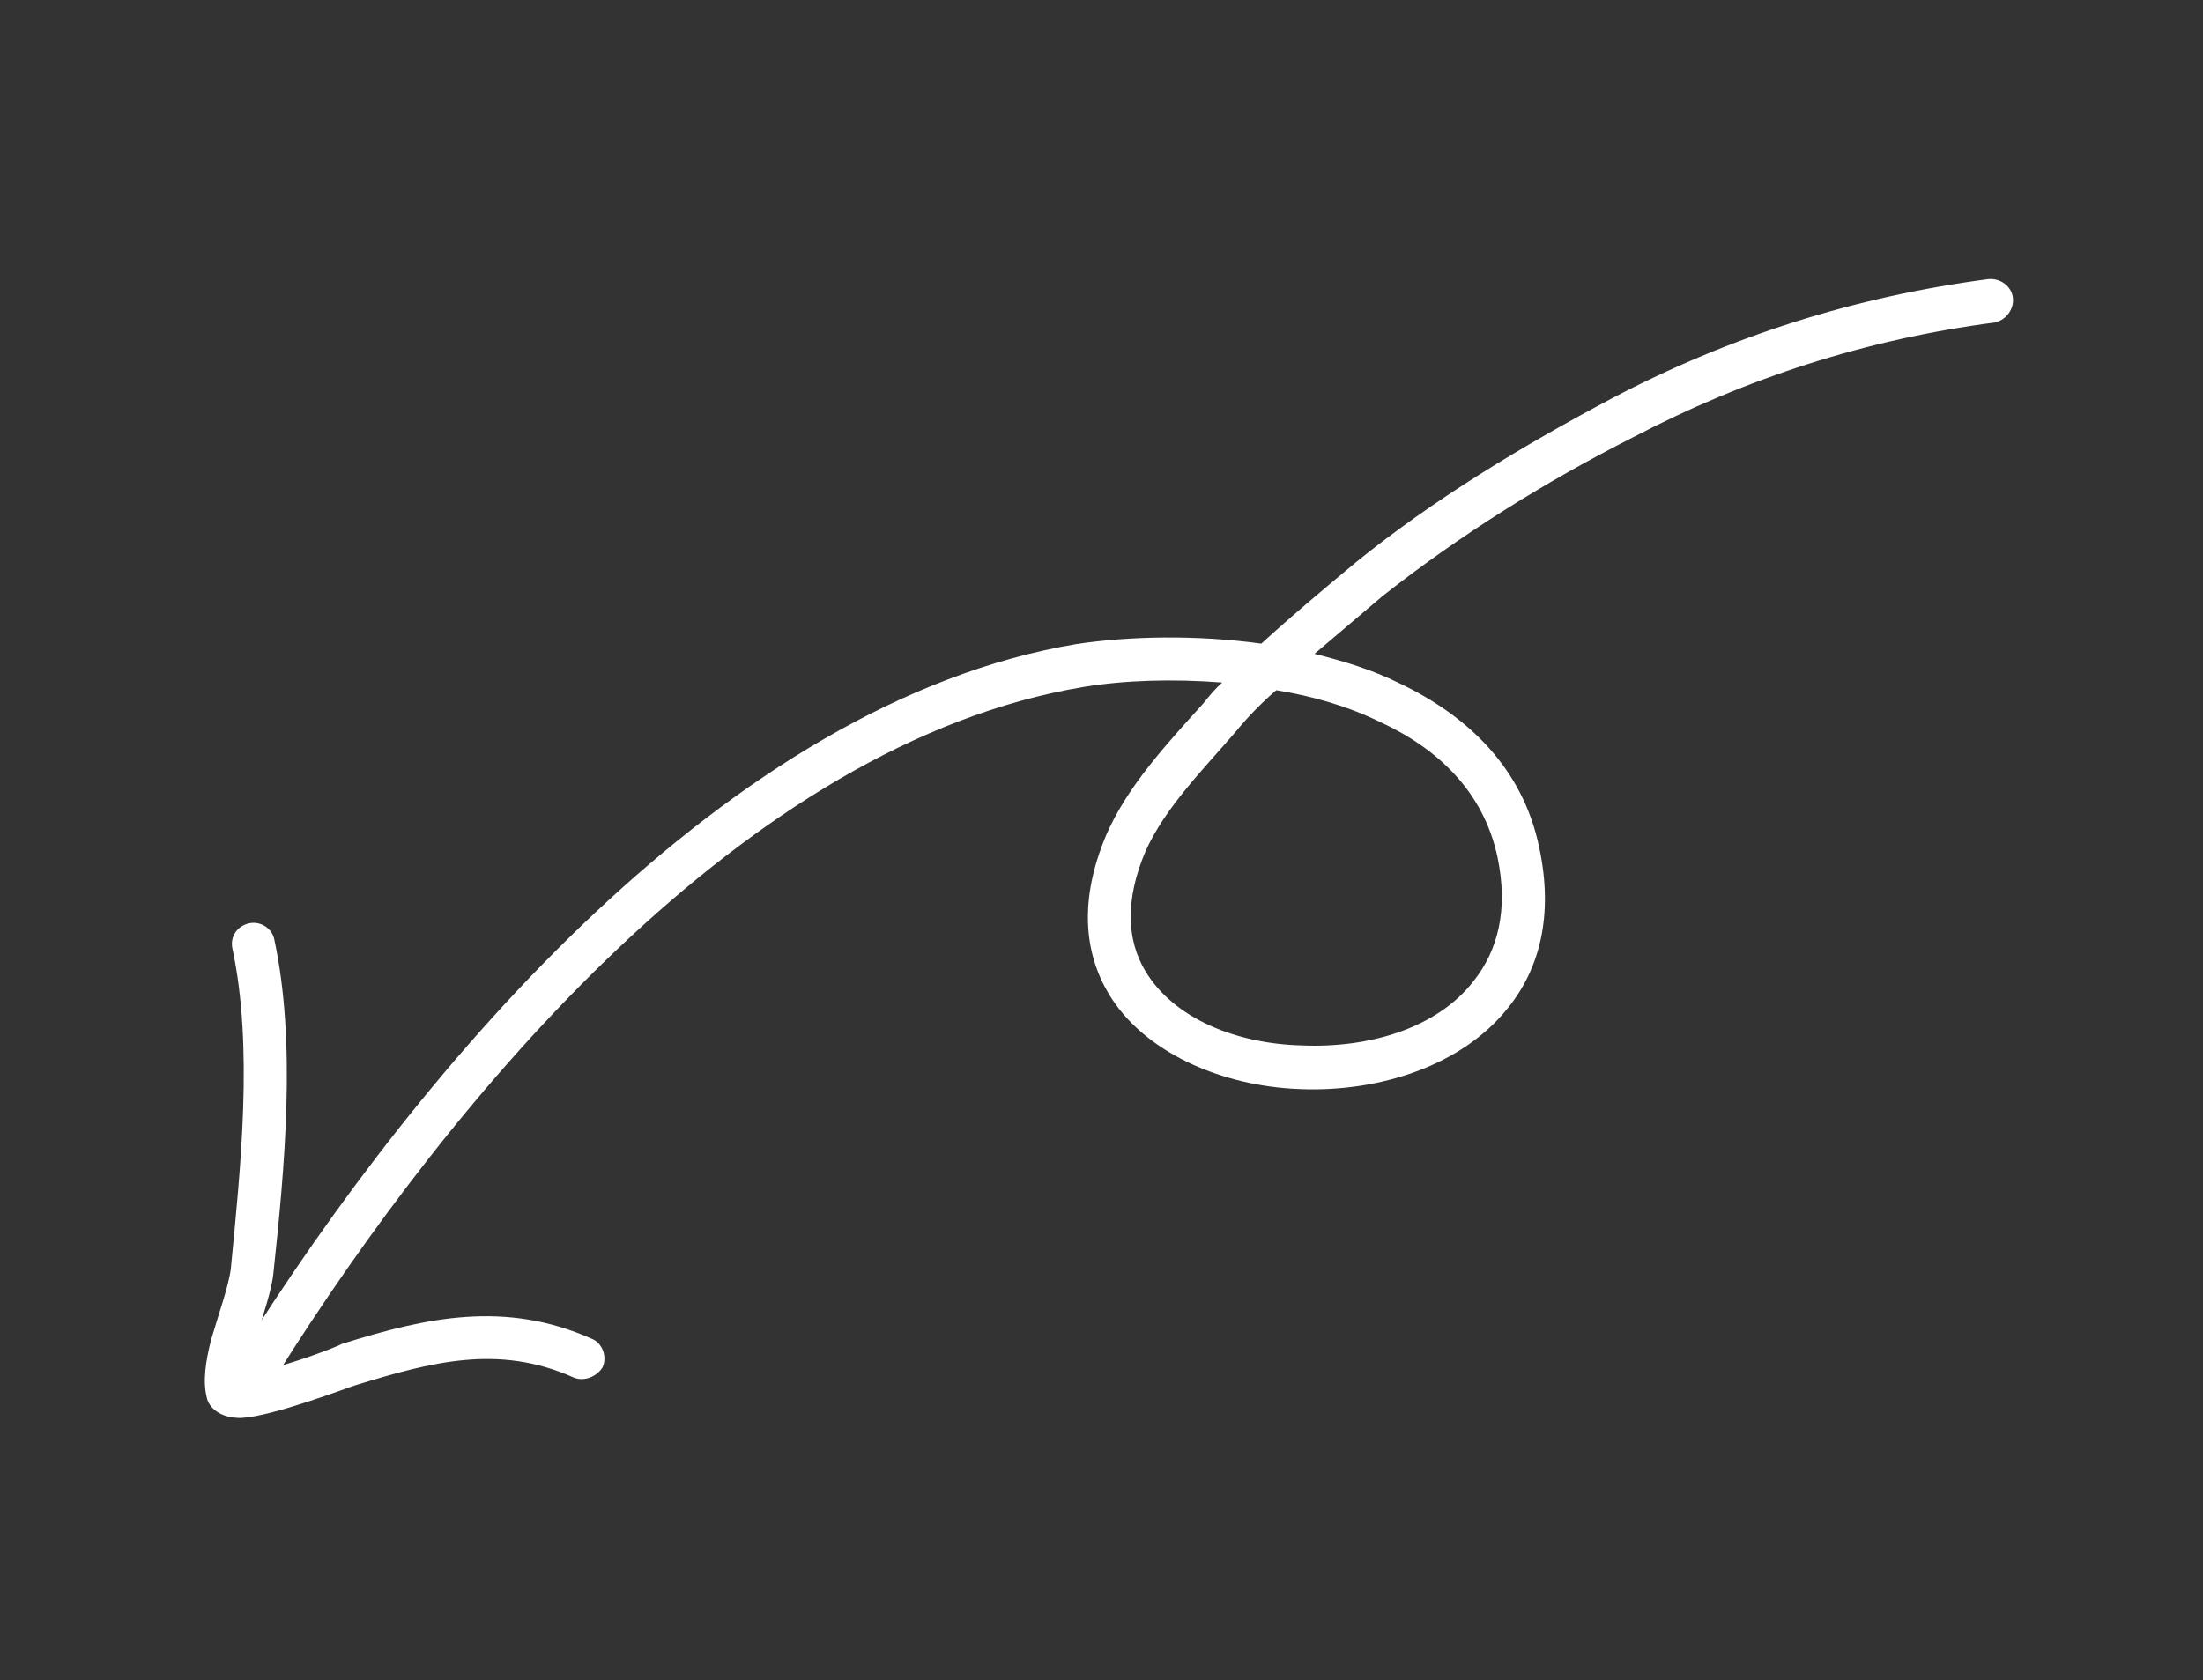 <svg width="135" height="103" viewBox="0 0 135 103" fill="none" xmlns="http://www.w3.org/2000/svg">
<rect x="0" y="0" width="135" height="103" fill="#333333" stroke="none"/>
<path fill-rule="evenodd" clip-rule="evenodd" d="M74.899 41.837C74.466 42.212 74.087 42.681 73.71 43.15C71.576 45.51 69.059 48.215 67.778 51.211C66.119 55.175 66.439 58.373 67.929 60.896C70.029 64.444 74.779 66.588 79.691 66.76C84.569 66.95 89.591 65.304 92.384 61.812C94.314 59.445 95.23 56.16 94.319 51.925C93.313 47.118 90.003 43.892 85.711 41.859C84.074 41.05 82.367 40.533 80.552 40.077C81.92 38.911 83.303 37.736 84.708 36.549C89.405 32.835 94.691 29.532 100.026 26.828C107.032 23.159 114.392 20.79 122.235 19.77C122.928 19.62 123.435 18.952 123.35 18.249C123.264 17.547 122.606 17.05 121.859 17.106C113.712 18.175 106.04 20.599 98.766 24.423C93.334 27.309 87.839 30.608 83.046 34.502C81.075 36.141 79.145 37.757 77.293 39.452C73.26 38.899 69.189 38.994 65.961 39.479C44.562 43.064 25.797 65.299 14.73 82.965C14.335 83.569 14.502 84.35 15.123 84.743C15.745 85.136 16.546 84.924 16.941 84.32C27.658 67.232 45.676 45.553 66.401 42.107C68.838 41.702 71.843 41.596 74.899 41.837ZM78.208 42.307C77.311 43.076 76.474 43.934 75.695 44.885C73.78 47.118 71.389 49.501 70.189 52.199C68.93 55.181 69.06 57.613 70.163 59.481C71.931 62.47 75.823 63.981 79.773 64.081C83.81 64.257 88.031 63.073 90.303 60.132C91.786 58.273 92.445 55.763 91.763 52.523C90.903 48.509 88.089 45.874 84.588 44.262C82.594 43.283 80.414 42.663 78.208 42.307Z" fill="white"/>
<path fill-rule="evenodd" clip-rule="evenodd" d="M15.206 84.192C15.266 83.53 15.491 82.774 15.717 82.017C16.13 80.525 16.655 79.095 16.755 78.035C17.438 71.626 18.177 63.933 16.808 57.582C16.677 56.906 15.967 56.438 15.257 56.597C14.548 56.756 14.065 57.411 14.25 58.181C15.526 64.21 14.747 71.552 14.142 77.79C13.999 78.874 13.374 80.613 12.938 82.118C12.595 83.443 12.421 84.672 12.669 85.656C12.771 86.224 13.447 86.961 14.831 86.914C16.765 86.8 21.309 85.054 21.767 84.915C26.393 83.497 30.529 82.362 35.169 84.444C35.812 84.699 36.583 84.379 36.93 83.803C37.224 83.132 36.902 82.315 36.259 82.06C30.987 79.716 26.202 80.725 20.95 82.379C20.653 82.55 17.947 83.612 15.892 84.046C15.65 84.061 15.444 84.179 15.206 84.192Z" fill="white"/>
</svg>
